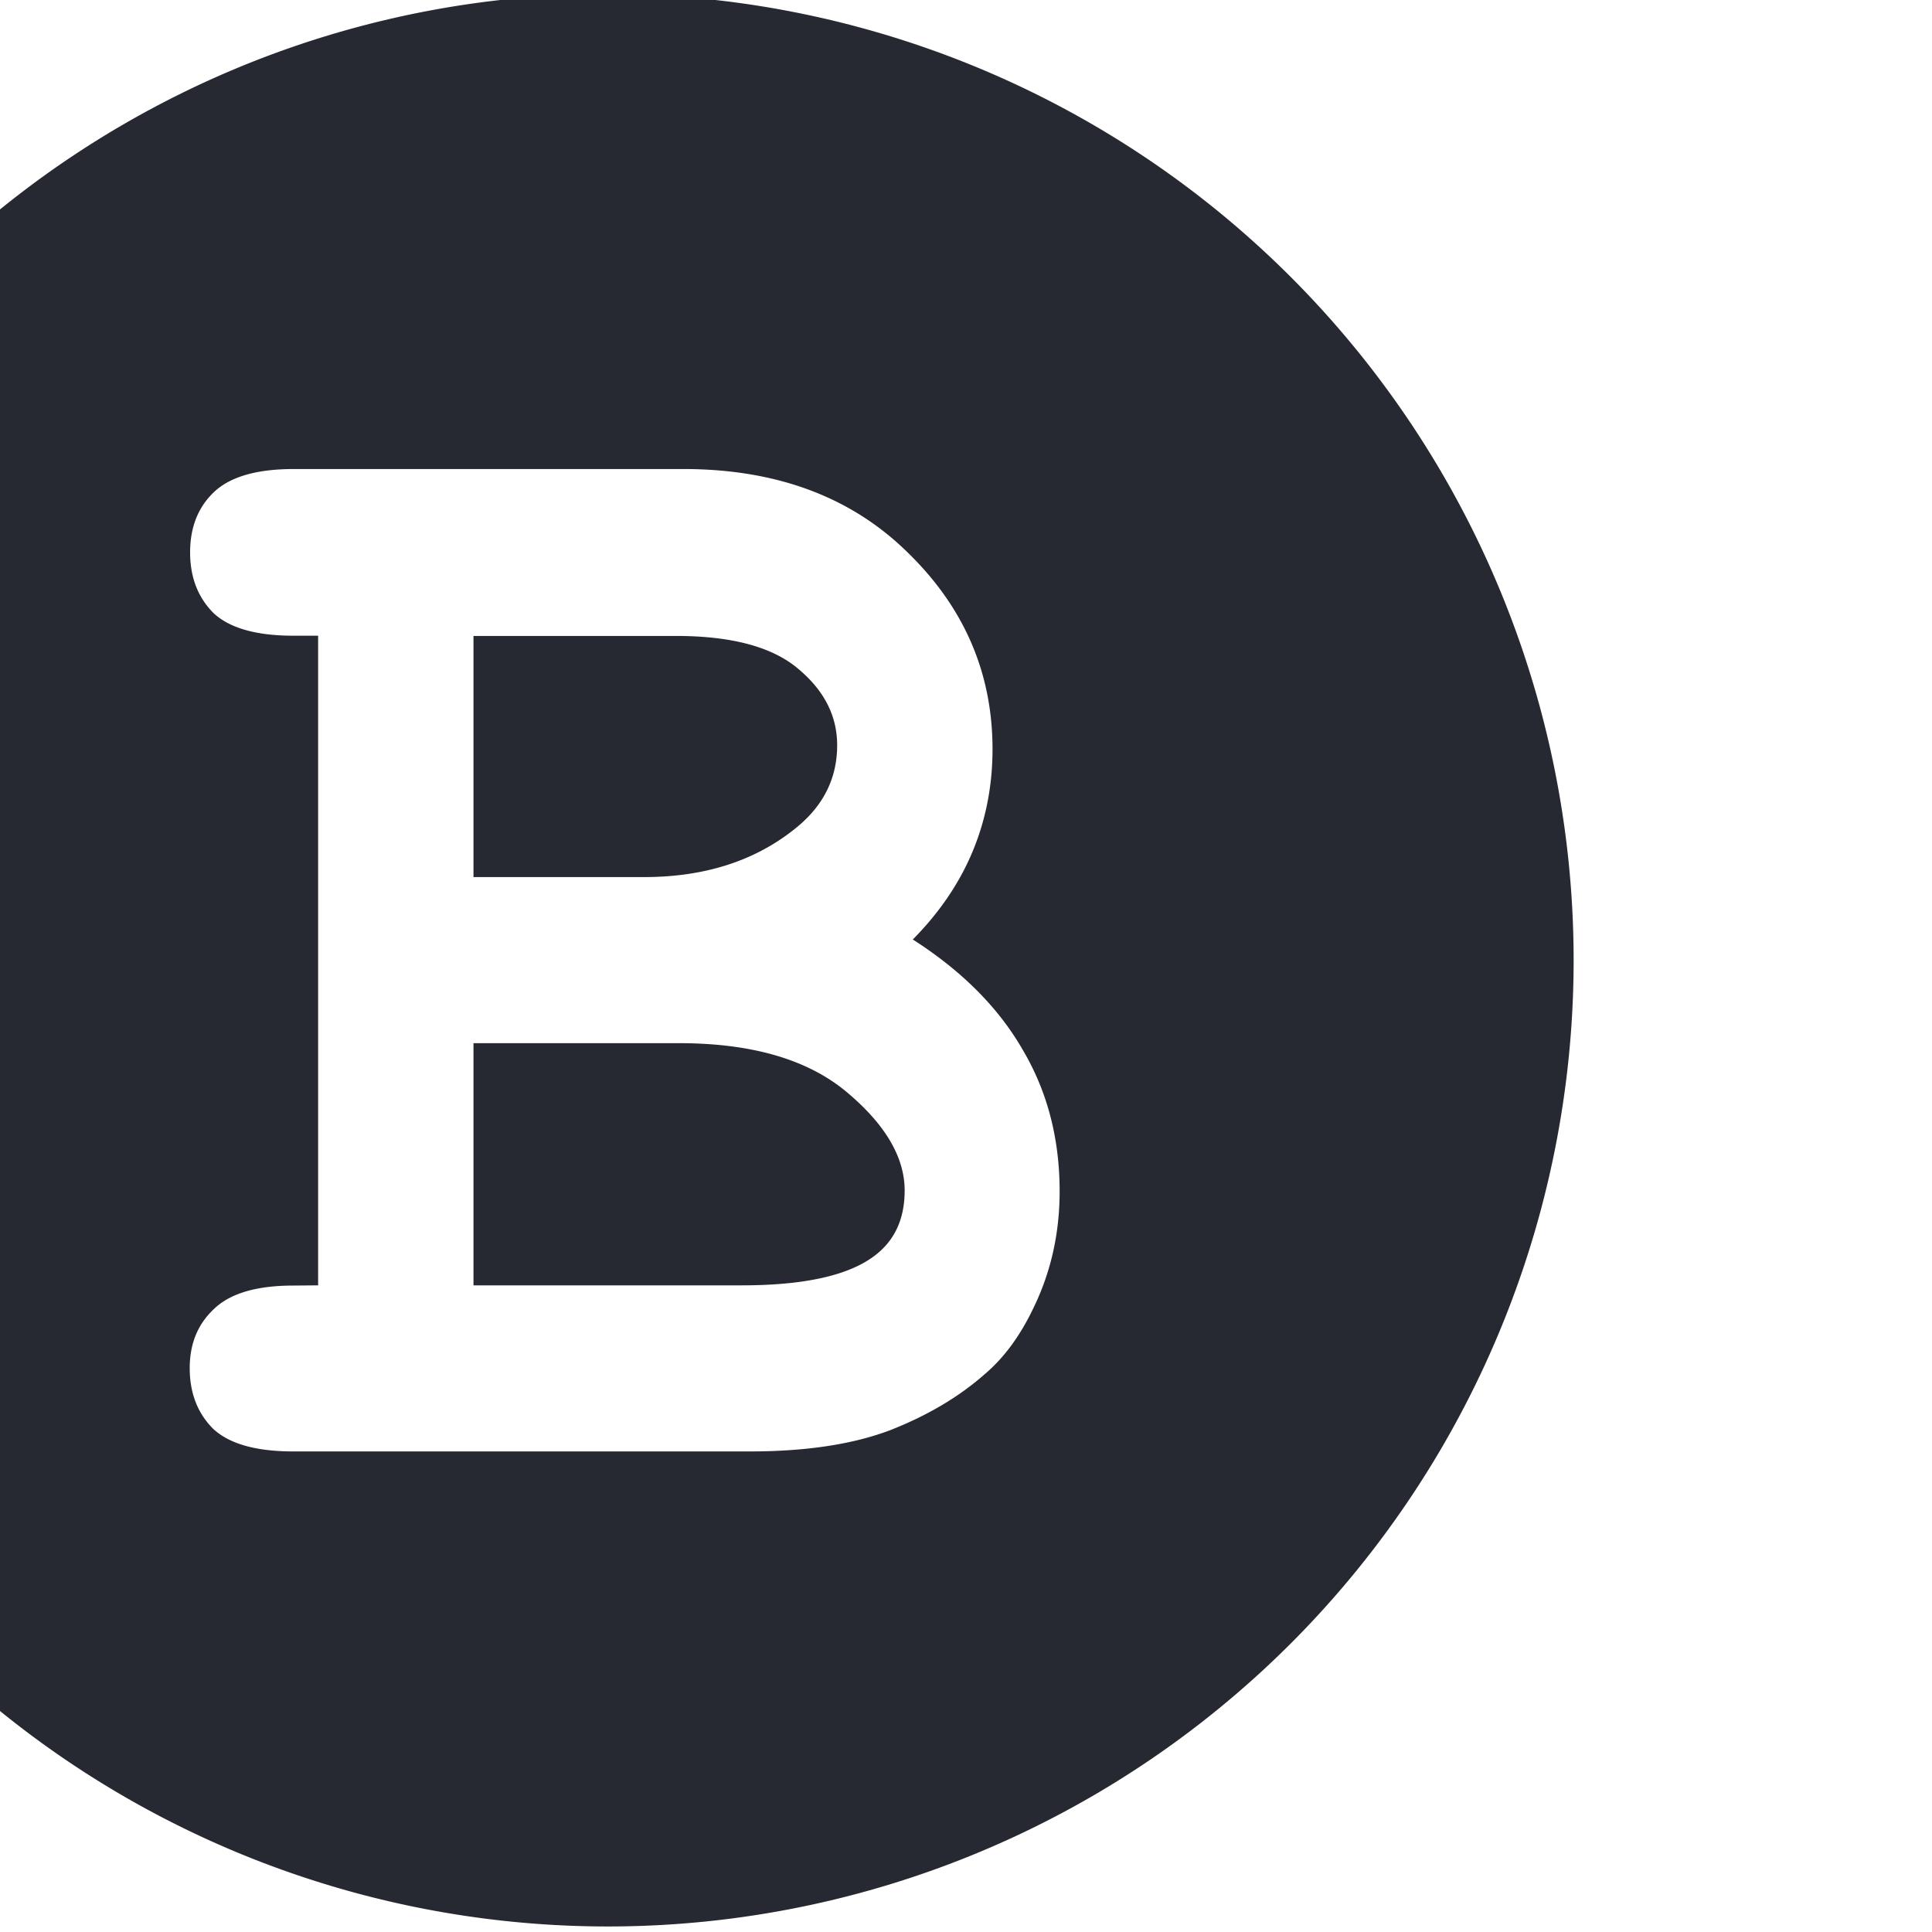 <?xml version="1.0" encoding="UTF-8" standalone="no"?>
<!-- Created with Inkscape (http://www.inkscape.org/) -->

<svg
   width="48"
   height="48"
   viewBox="0 0 12.7 12.7"
   version="1.1"
   id="svg5"
   inkscape:version="1.2.1 (9c6d41e410, 2022-07-14)"
   sodipodi:docname="bold.svg"
   xml:space="preserve"
   xmlns:inkscape="http://www.inkscape.org/namespaces/inkscape"
   xmlns:sodipodi="http://sodipodi.sourceforge.net/DTD/sodipodi-0.dtd"
   xmlns:xlink="http://www.w3.org/1999/xlink"
   xmlns="http://www.w3.org/2000/svg"
   xmlns:svg="http://www.w3.org/2000/svg"><sodipodi:namedview
     id="namedview7"
     pagecolor="#505050"
     bordercolor="#ffffff"
     borderopacity="1"
     inkscape:showpageshadow="0"
     inkscape:pageopacity="1"
     inkscape:pagecheckerboard="1"
     inkscape:deskcolor="#505050"
     inkscape:document-units="mm"
     showgrid="true"
     inkscape:zoom="16.583337"
     inkscape:cx="23.879391"
     inkscape:cy="23.999994"
     inkscape:window-width="1920"
     inkscape:window-height="1002"
     inkscape:window-x="-8"
     inkscape:window-y="-8"
     inkscape:window-maximized="1"
     inkscape:current-layer="layer6"
     showguides="false"><inkscape:grid
       type="xygrid"
       id="grid132"
       visible="true"
       color="#ffffff"
       opacity="0.024"
       empcolor="#777777"
       empopacity="0.165"
       originx="0"
       originy="0"
       enabled="false" /></sodipodi:namedview><defs
     id="defs2"><linearGradient
       id="linearGradient68912"
       inkscape:swatch="solid"><stop
         style="stop-color:#000000;stop-opacity:1;"
         offset="0"
         id="stop68910" /></linearGradient><rect
       x="5520.711"
       y="-169.453"
       width="48"
       height="48"
       id="rect1918" /><linearGradient
       id="linearGradient6477"
       inkscape:swatch="solid"
       gradientTransform="matrix(-1.6977076e-5,1.9736819e-5,4.3240248e-5,5.0269044e-5,193.408,-1.243)"><stop
         style="stop-color:#f89568;stop-opacity:1;"
         offset="0"
         id="stop6475" /></linearGradient><linearGradient
       id="linearGradient9776"
       inkscape:swatch="solid"
       gradientTransform="matrix(9.0769027e-5,0,0,9.0769027e-5,-0.511,0.839)"><stop
         style="stop-color:#b2b7be;stop-opacity:1;"
         offset="0"
         id="stop9774" /></linearGradient><linearGradient
       id="linearGradient1642"
       inkscape:swatch="solid"
       gradientTransform="matrix(0.535,0,0,1.671,578.254,638.405)"><stop
         style="stop-color:#75c590;stop-opacity:1;"
         offset="0"
         id="stop1640" /></linearGradient><linearGradient
       id="linearGradient1636"
       inkscape:swatch="solid"
       gradientTransform="matrix(2.372496e-4,0,0,-2.7055498e-4,-99.855,269.114)"><stop
         style="stop-color:#f0b762;stop-opacity:1;"
         offset="0"
         id="stop1634" /></linearGradient><linearGradient
       id="linearGradient1630"
       inkscape:swatch="solid"
       gradientTransform="matrix(0.304,0,0,0.298,-77.005,47.015)"><stop
         style="stop-color:#548ed0;stop-opacity:1;"
         offset="0"
         id="stop1628" /></linearGradient><linearGradient
       id="linearGradient1624"
       inkscape:swatch="solid"
       gradientTransform="matrix(0,0,0,0,-2192.726,364.959)"><stop
         style="stop-color:#f06262;stop-opacity:1;"
         offset="0"
         id="stop1622" /></linearGradient><linearGradient
       id="linearGradient1618"
       inkscape:swatch="solid"
       gradientTransform="matrix(0.054,0,0,0.059,-2124.057,-9.736)"><stop
         style="stop-color:#272932;stop-opacity:1;"
         offset="0"
         id="stop1616" /></linearGradient><linearGradient
       id="linearGradient1612"
       inkscape:swatch="solid"
       gradientTransform="matrix(7.6147856e-4,-1.3570623e-4,-1.9460236e-4,-5.0413612e-4,576.719,-15.022)"><stop
         style="stop-color:#424c55;stop-opacity:1;"
         offset="0"
         id="stop1610" /></linearGradient><linearGradient
       id="linearGradient1606"
       inkscape:swatch="solid"
       gradientTransform="matrix(0.005,0,0,0.005,-34.077,-601.944)"><stop
         style="stop-color:#59656f;stop-opacity:1;"
         offset="0"
         id="stop1604" /></linearGradient><linearGradient
       id="linearGradient1600"
       gradientTransform="matrix(-1.4661263e-5,-3.0196091e-6,8.8953209e-7,-4.3189906e-6,-575.513,-2119.706)"
       inkscape:swatch="solid"><stop
         style="stop-color:#f9efdf;stop-opacity:1;"
         offset="0"
         id="stop1598" /></linearGradient><linearGradient
       id="linearGradient1594"
       inkscape:swatch="solid"
       gradientTransform="matrix(-8.108782e-5,-8.108782e-5,8.2436551e-5,-8.2436551e-5,1159.142,-358.45)"><stop
         style="stop-color:#eddab7;stop-opacity:1;"
         offset="0"
         id="stop1592" /></linearGradient><linearGradient
       inkscape:collect="always"
       xlink:href="#linearGradient1618"
       id="linearGradient71189"
       gradientUnits="userSpaceOnUse"
       gradientTransform="matrix(0.054,0,0,0.059,-2124.057,-9.736)" /></defs><g
     inkscape:groupmode="layer"
     id="layer6"
     inkscape:label="Icons"
     transform="translate(-1460.688,44.834)"><g
       aria-label="B"
       transform="matrix(1.275,0,0,1.363,-5577.104,186.11)"
       id="text1916"
       style="font-weight:bold;font-size:8px;font-family:'Courier New';-inkscape-font-specification:'Courier New, Bold';white-space:pre;shape-inside:url(#rect1918);display:inline;fill:url(#linearGradient71189);stroke-width:0.326;stroke-linecap:round;stroke-miterlimit:2.4;fill-rule:evenodd;fill-opacity:1.0"><path
         id="path72685"
         style="stroke-width:0.039;fill-rule:evenodd;fill-opacity:1.0"
         d="m 5521.477,-163.239 v -3.133 h -0.125 q -0.289,0 -0.414,-0.109 -0.121,-0.113 -0.121,-0.293 0,-0.18 0.121,-0.289 0.125,-0.113 0.414,-0.113 h 2.008 q 0.719,0 1.156,0.402 0.438,0.398 0.438,0.949 0,0.262 -0.102,0.492 -0.102,0.23 -0.309,0.426 0.379,0.227 0.566,0.531 0.191,0.301 0.191,0.684 0,0.305 -0.137,0.566 -0.102,0.199 -0.25,0.316 -0.199,0.164 -0.488,0.27 -0.289,0.102 -0.723,0.102 h -2.352 q -0.289,0 -0.414,-0.109 -0.121,-0.113 -0.121,-0.293 0,-0.176 0.125,-0.285 0.125,-0.113 0.41,-0.113 z m 0.801,-1.969 h 0.879 q 0.473,0 0.785,-0.238 0.211,-0.16 0.211,-0.398 0,-0.211 -0.199,-0.367 -0.199,-0.16 -0.633,-0.16 h -1.043 z m 0,1.969 h 1.383 q 0.488,0 0.688,-0.145 0.152,-0.109 0.152,-0.312 0,-0.242 -0.301,-0.477 -0.301,-0.234 -0.863,-0.234 h -1.059 z m 5.672,-1.568 a 4.979,4.66 0 0 1 -4.979,4.66 4.979,4.66 0 0 1 -4.979,-4.66 4.979,4.66 0 0 1 4.979,-4.66 4.979,4.66 0 0 1 4.979,4.66 z" /></g></g></svg>
